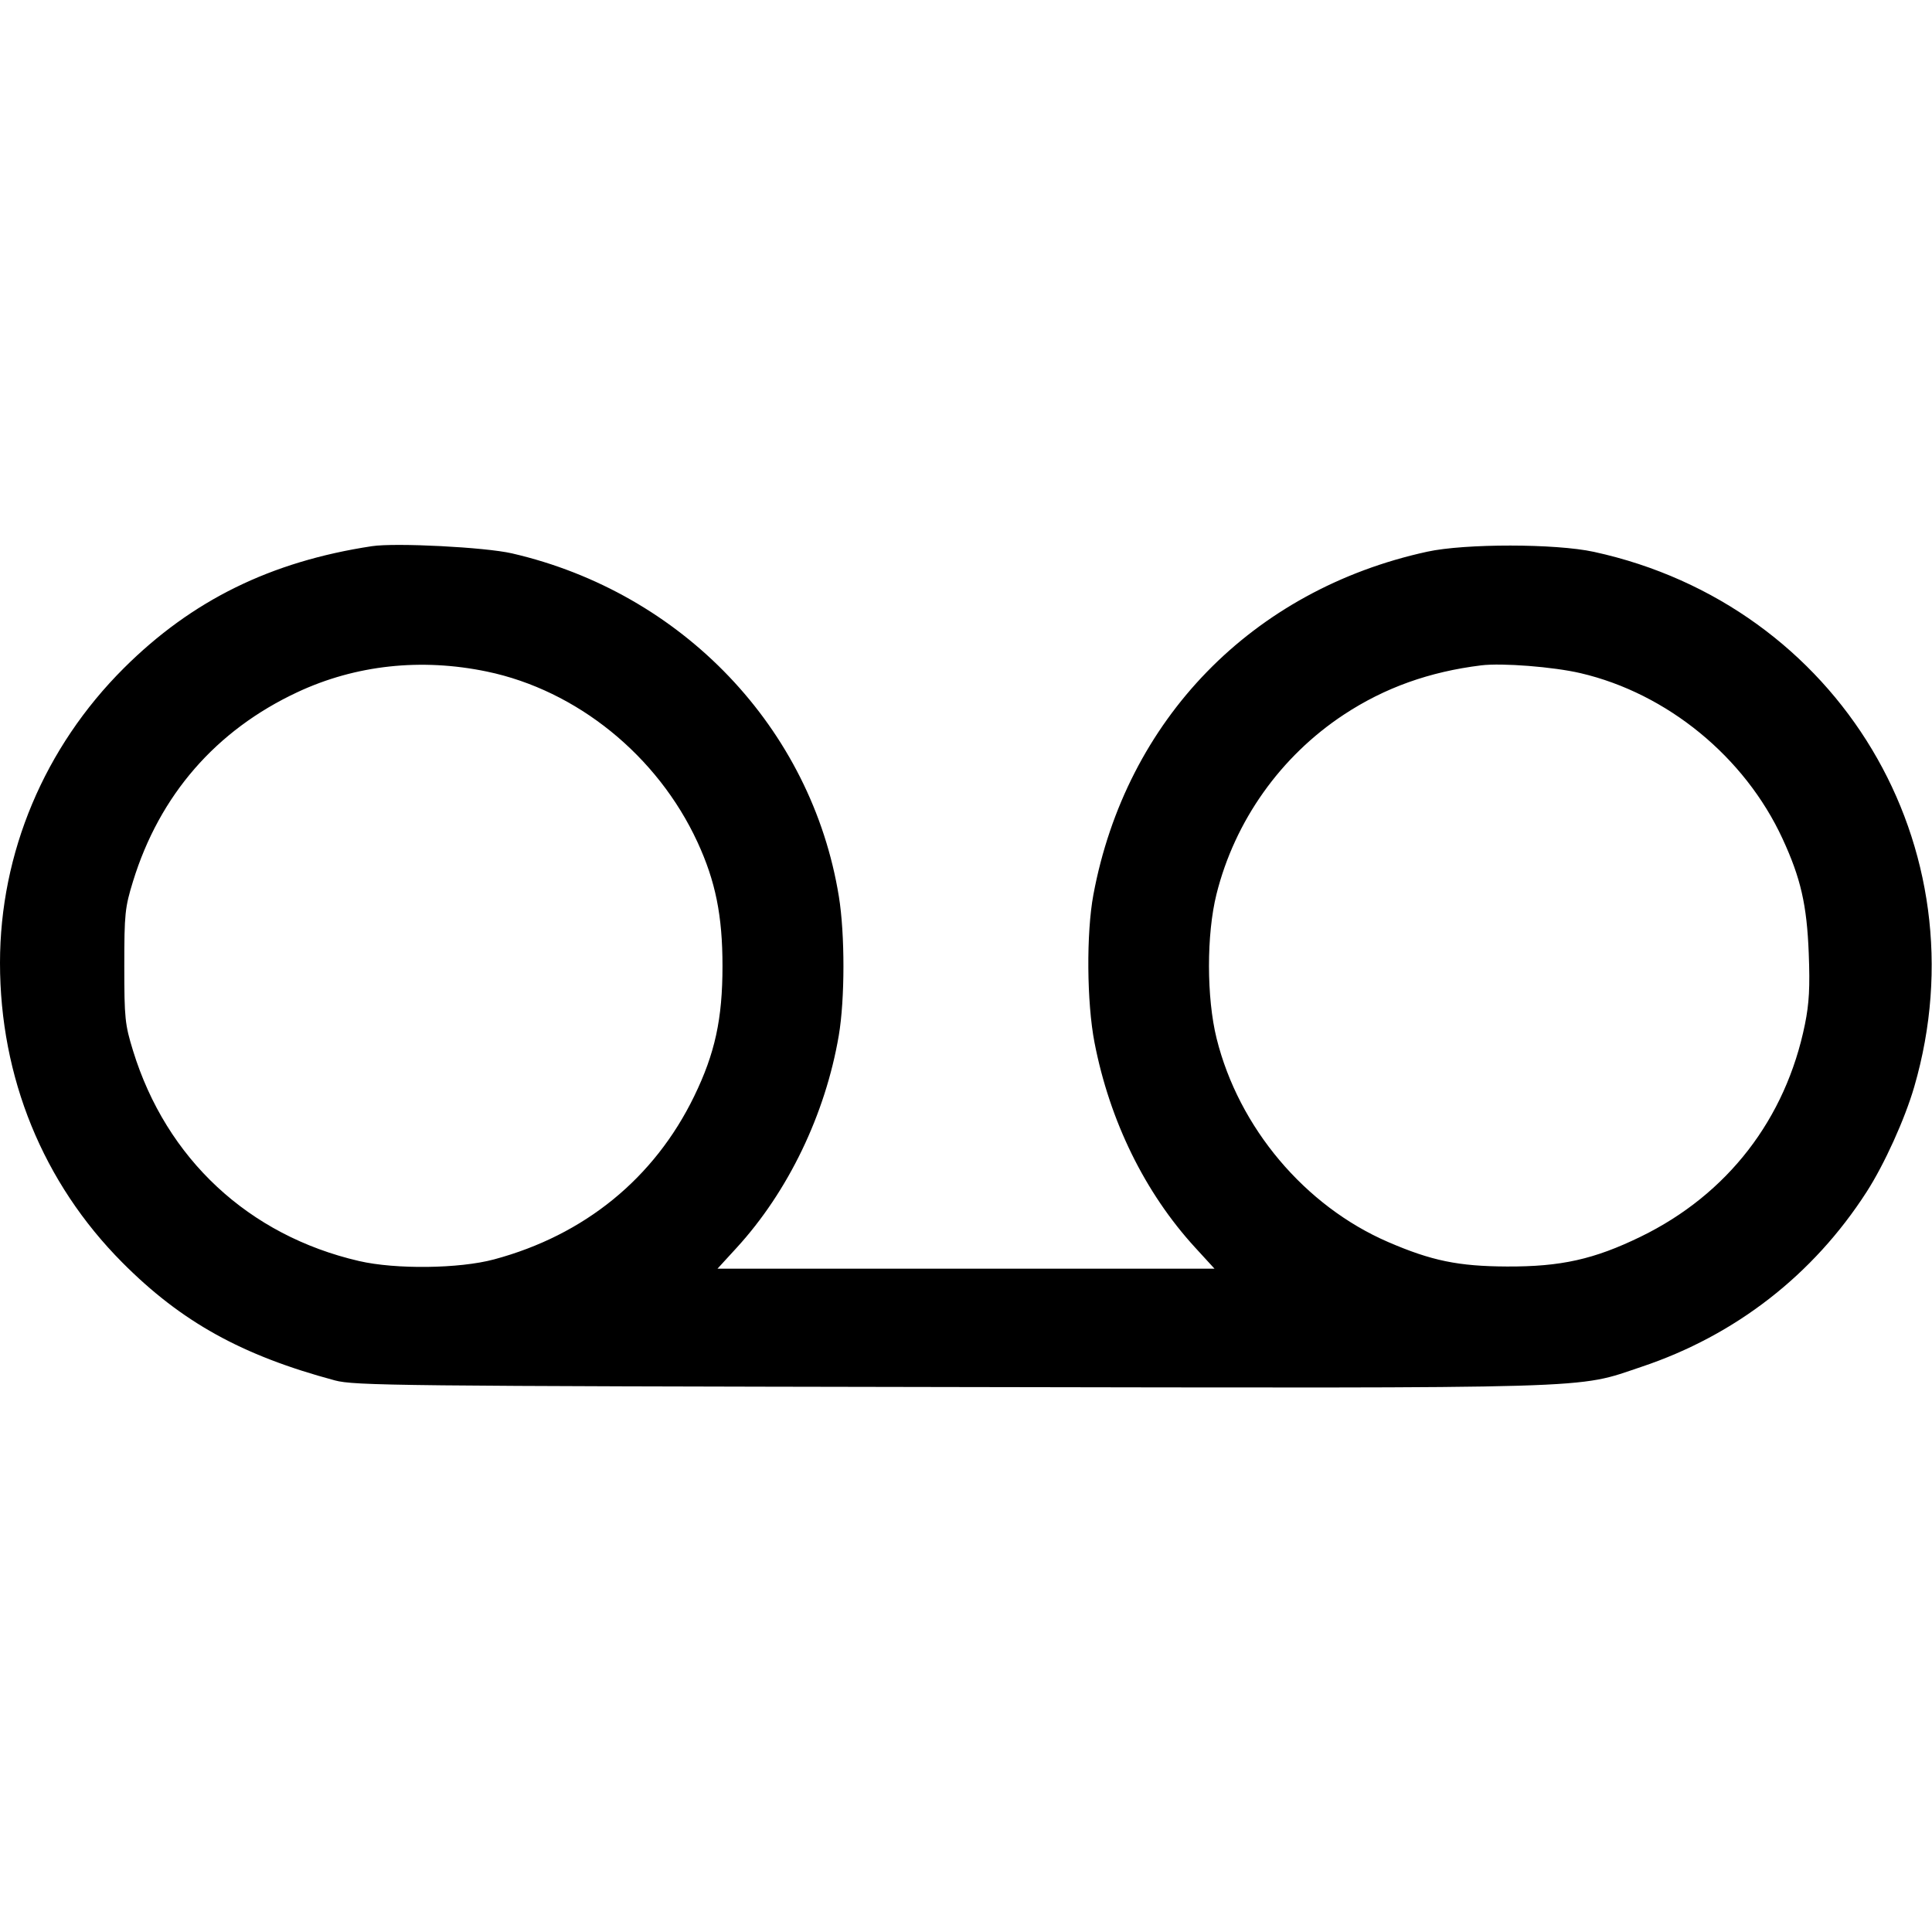 <svg fill="currentColor" viewBox="0 0 256 256" xmlns="http://www.w3.org/2000/svg"><path d="M49.280 72.372 C 35.877 74.406,25.435 79.540,16.411 88.533 C 5.878 99.030,0.000 113.018,0.000 127.587 C -0.000 142.760,5.699 156.724,16.203 167.286 C 24.033 175.161,32.034 179.598,44.373 182.910 C 46.955 183.603,52.581 183.664,125.867 183.789 C 213.279 183.938,208.647 184.074,217.517 181.106 C 229.946 176.947,240.271 168.923,247.339 157.929 C 249.693 154.268,252.407 148.277,253.649 144.000 C 262.865 112.259,243.658 80.189,211.200 73.123 C 206.137 72.021,194.124 72.010,189.112 73.103 C 165.933 78.159,149.209 95.344,144.879 118.554 C 143.930 123.638,143.999 132.840,145.026 138.135 C 147.044 148.544,151.704 158.040,158.360 165.303 L 160.929 168.107 128.000 168.107 L 95.071 168.107 97.611 165.334 C 104.436 157.886,109.366 147.644,111.141 137.224 C 111.961 132.411,111.967 123.800,111.154 118.785 C 107.540 96.508,90.417 78.535,67.840 73.325 C 64.295 72.506,52.413 71.897,49.280 72.372 M64.530 88.988 C 76.436 91.467,87.125 100.125,92.415 111.576 C 94.810 116.760,95.734 121.330,95.734 128.000 C 95.734 135.028,94.741 139.586,91.971 145.280 C 86.692 156.130,77.447 163.661,65.454 166.879 C 60.849 168.115,52.422 168.216,47.573 167.093 C 32.941 163.704,22.040 153.559,17.626 139.220 C 16.556 135.747,16.470 134.909,16.470 128.000 C 16.470 121.091,16.556 120.253,17.626 116.780 C 21.143 105.355,28.616 96.759,39.416 91.714 C 47.133 88.110,55.796 87.169,64.530 88.988 M209.441 89.200 C 220.924 91.887,231.190 100.301,236.190 111.123 C 238.611 116.363,239.422 119.909,239.669 126.332 C 239.841 130.807,239.726 132.947,239.166 135.712 C 236.619 148.283,228.900 158.267,217.403 163.865 C 211.232 166.869,206.836 167.850,199.680 167.818 C 193.236 167.790,189.674 167.055,183.930 164.572 C 172.898 159.802,164.141 149.409,161.206 137.600 C 159.866 132.208,159.859 123.813,161.190 118.485 C 163.616 108.768,169.690 100.210,178.084 94.681 C 183.474 91.130,189.394 89.008,196.267 88.163 C 199.039 87.823,205.843 88.358,209.441 89.200 " stroke="none" fill-rule="evenodd"></path></svg>